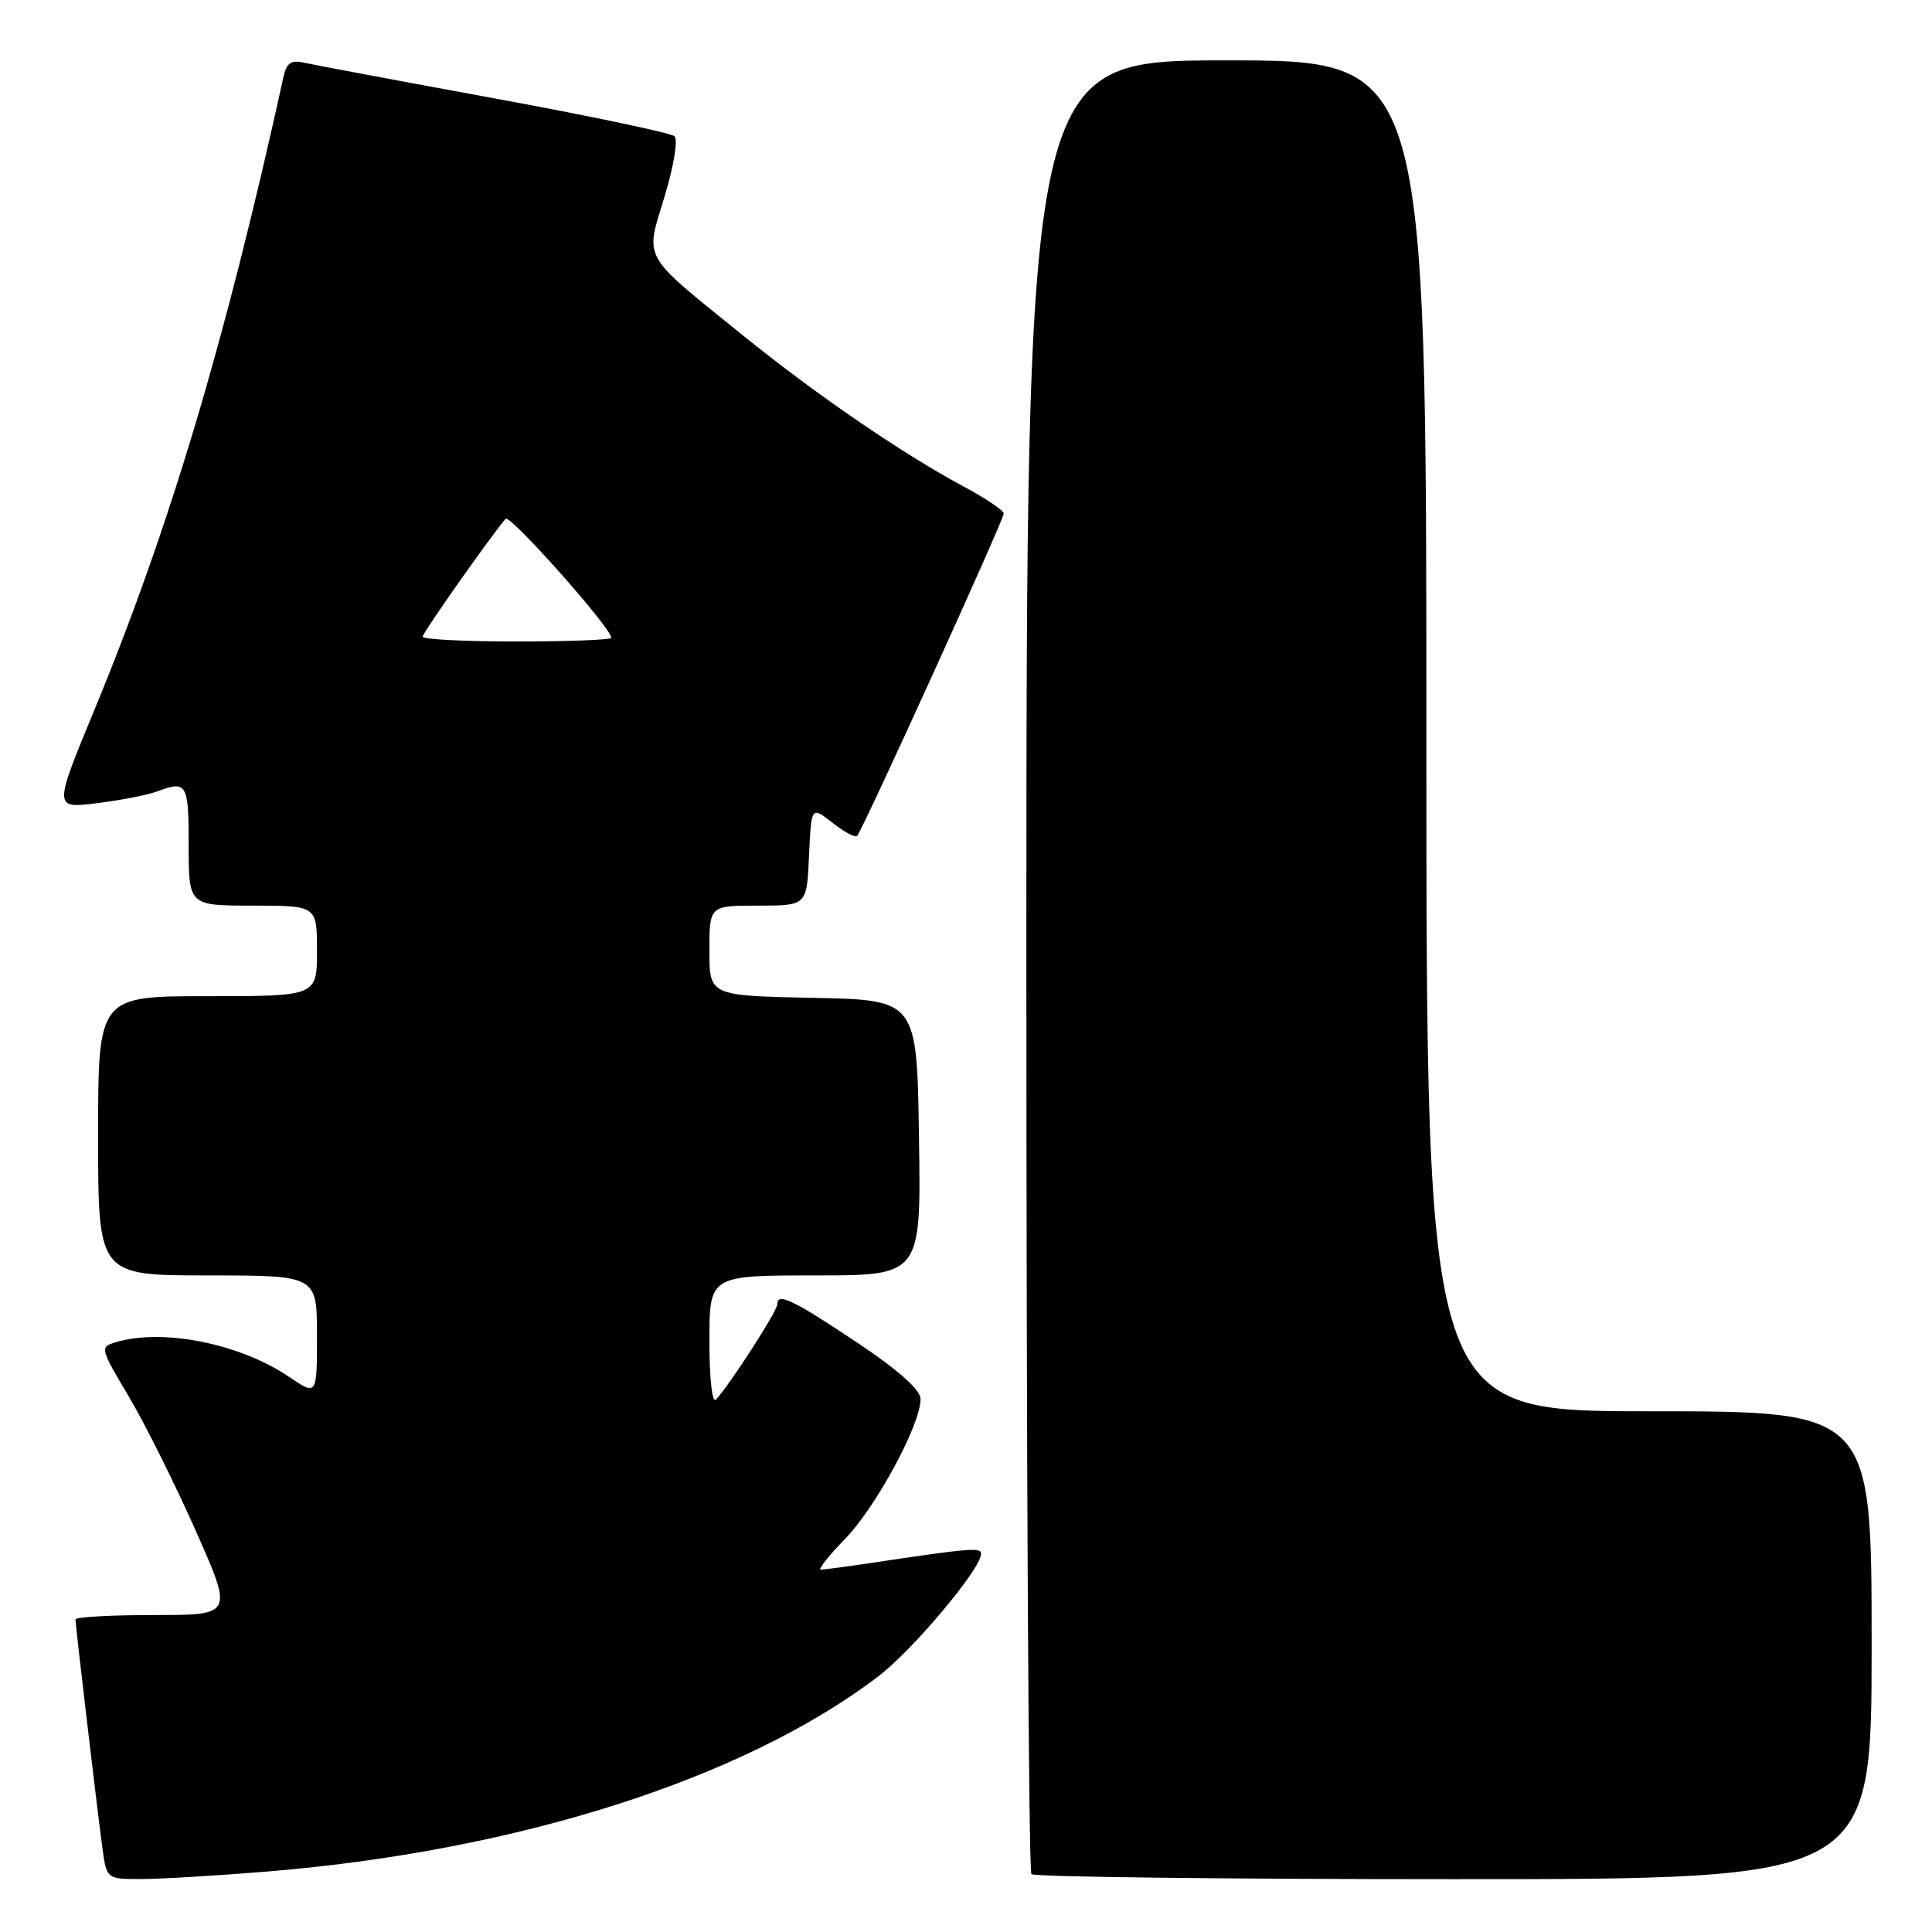 <?xml version="1.0" encoding="UTF-8" standalone="no"?>
<!DOCTYPE svg PUBLIC "-//W3C//DTD SVG 1.1//EN" "http://www.w3.org/Graphics/SVG/1.1/DTD/svg11.dtd" >
<svg xmlns="http://www.w3.org/2000/svg" xmlns:xlink="http://www.w3.org/1999/xlink" version="1.1" viewBox="0 0 256 256">
 <g >
 <path fill="currentColor"
d=" M 35.50 247.98 C 68.58 245.26 98.44 235.73 116.29 222.20 C 120.90 218.71 130.00 207.88 130.00 205.89 C 130.00 205.01 128.56 205.13 115.50 207.09 C 112.20 207.58 109.16 207.99 108.75 207.99 C 108.34 208.00 109.81 206.14 112.01 203.87 C 116.12 199.63 122.02 188.68 121.98 185.36 C 121.96 184.16 119.05 181.56 113.73 178.00 C 105.11 172.24 103.00 171.22 103.00 172.81 C 103.00 173.71 96.81 183.33 94.87 185.45 C 94.37 186.00 94.00 182.70 94.00 177.70 C 94.00 169.00 94.00 169.00 108.02 169.00 C 122.05 169.00 122.05 169.00 121.77 150.75 C 121.50 132.50 121.50 132.50 107.75 132.22 C 94.00 131.94 94.00 131.94 94.00 125.97 C 94.00 120.00 94.00 120.00 100.45 120.00 C 106.91 120.00 106.91 120.00 107.20 113.40 C 107.50 106.81 107.50 106.81 110.30 109.02 C 111.84 110.23 113.32 111.02 113.57 110.76 C 114.28 110.06 133.00 68.89 133.00 68.05 C 133.00 67.65 130.64 66.05 127.75 64.50 C 119.50 60.07 108.30 52.40 98.50 44.49 C 84.84 33.44 85.47 34.56 88.06 26.03 C 89.28 22.01 89.86 18.49 89.37 18.05 C 88.89 17.61 78.15 15.36 65.50 13.03 C 52.85 10.71 41.51 8.58 40.29 8.31 C 38.59 7.92 37.97 8.34 37.57 10.15 C 29.89 45.13 22.44 70.05 12.50 94.08 C 7.11 107.13 7.11 107.13 12.80 106.43 C 15.94 106.05 19.54 105.34 20.82 104.87 C 24.77 103.39 25.00 103.78 25.00 112.00 C 25.00 120.00 25.00 120.00 33.50 120.00 C 42.00 120.00 42.00 120.00 42.00 126.00 C 42.00 132.00 42.00 132.00 27.50 132.00 C 13.00 132.00 13.00 132.00 13.00 150.50 C 13.00 169.00 13.00 169.00 27.50 169.00 C 42.00 169.00 42.00 169.00 42.00 176.97 C 42.00 184.94 42.00 184.94 38.35 182.47 C 31.82 178.03 21.57 175.98 15.34 177.85 C 13.22 178.49 13.26 178.65 17.04 185.00 C 19.16 188.57 23.15 196.56 25.90 202.75 C 30.90 214.00 30.90 214.00 20.45 214.00 C 14.70 214.00 10.00 214.26 10.00 214.59 C 10.00 215.34 12.81 239.18 13.55 244.75 C 14.12 249.00 14.12 249.00 18.81 248.98 C 21.39 248.98 28.90 248.52 35.50 247.98 Z  M 248.00 218.00 C 248.00 187.00 248.00 187.00 218.50 187.00 C 189.00 187.00 189.00 187.00 189.00 97.50 C 189.00 8.00 189.00 8.00 162.50 8.00 C 136.00 8.00 136.00 8.00 136.00 127.83 C 136.00 193.74 136.30 247.97 136.67 248.33 C 137.03 248.70 162.23 249.00 192.67 249.00 C 248.00 249.00 248.00 249.00 248.00 218.00 Z  M 56.00 84.37 C 56.00 83.86 64.65 71.56 66.99 68.74 C 67.55 68.07 81.00 83.22 81.00 84.51 C 81.00 84.78 75.38 85.00 68.50 85.00 C 61.62 85.00 56.00 84.72 56.00 84.37 Z "/>
</g>
</svg>